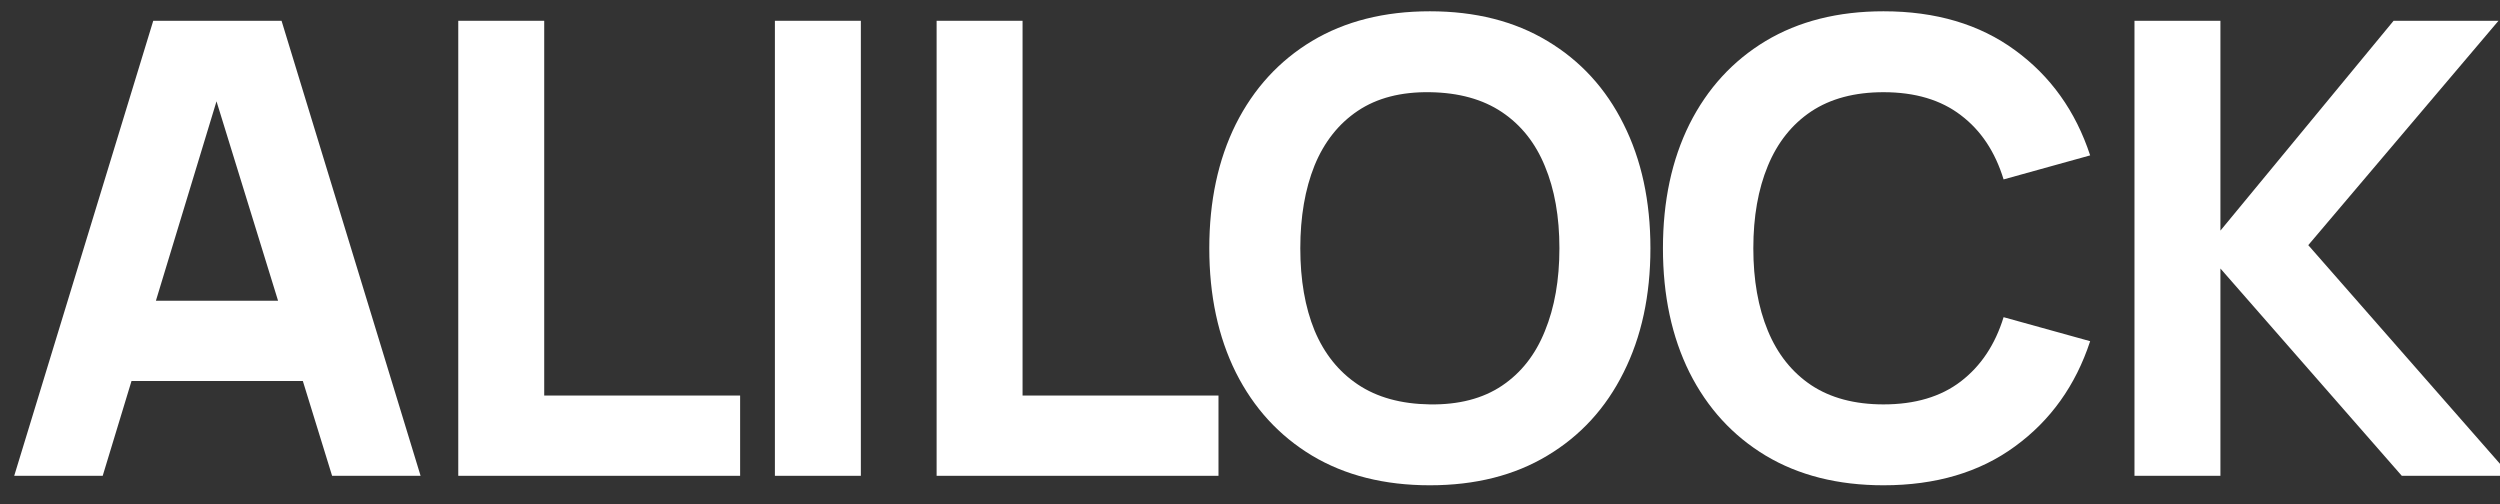 <svg width="124" height="25" viewBox="0 0 124 25" fill="none" xmlns="http://www.w3.org/2000/svg">
<rect x="0" y="0" width="124" height="25" fill="#333333" stroke="none"/>
<path d="M0.705 23.6L7.601 1.031H13.965L20.861 23.6H16.472L10.328 3.695H11.143L5.094 23.6H0.705ZM4.843 18.898V14.917H16.754V18.898H4.843Z" fill="white"/>
<path d="M22.73 23.6V1.031H26.993V19.619H36.71V23.6H22.73Z" fill="white"/>
<path d="M38.435 23.6V1.031H42.698V23.6H38.435Z" fill="white"/>
<path d="M46.456 23.6V1.031H50.719V19.619H60.437V23.6H46.456Z" fill="white"/>
<path d="M70.921 24.07C68.664 24.07 66.716 23.579 65.075 22.597C63.445 21.615 62.186 20.241 61.298 18.475C60.42 16.709 59.981 14.656 59.981 12.315C59.981 9.975 60.42 7.922 61.298 6.156C62.186 4.39 63.445 3.016 65.075 2.034C66.716 1.052 68.664 0.56 70.921 0.56C73.178 0.56 75.122 1.052 76.752 2.034C78.392 3.016 79.651 4.39 80.529 6.156C81.417 7.922 81.861 9.975 81.861 12.315C81.861 14.656 81.417 16.709 80.529 18.475C79.651 20.241 78.392 21.615 76.752 22.597C75.122 23.579 73.178 24.07 70.921 24.07ZM70.921 20.058C72.353 20.079 73.544 19.77 74.495 19.133C75.446 18.496 76.156 17.592 76.626 16.422C77.107 15.251 77.347 13.883 77.347 12.315C77.347 10.748 77.107 9.39 76.626 8.24C76.156 7.091 75.446 6.198 74.495 5.56C73.544 4.923 72.353 4.594 70.921 4.573C69.49 4.552 68.299 4.86 67.348 5.497C66.397 6.135 65.681 7.039 65.201 8.209C64.731 9.379 64.495 10.748 64.495 12.315C64.495 13.883 64.731 15.241 65.201 16.39C65.681 17.54 66.397 18.433 67.348 19.07C68.299 19.708 69.49 20.037 70.921 20.058Z" fill="white"/>
<path d="M93.422 24.07C91.165 24.07 89.216 23.579 87.576 22.597C85.946 21.615 84.687 20.241 83.799 18.475C82.921 16.709 82.482 14.656 82.482 12.315C82.482 9.975 82.921 7.922 83.799 6.156C84.687 4.39 85.946 3.016 87.576 2.034C89.216 1.052 91.165 0.56 93.422 0.56C96.013 0.56 98.187 1.203 99.942 2.488C101.708 3.773 102.951 5.513 103.672 7.707L99.378 8.899C98.96 7.53 98.255 6.469 97.262 5.717C96.269 4.954 94.99 4.573 93.422 4.573C91.991 4.573 90.794 4.891 89.833 5.529C88.882 6.166 88.166 7.065 87.686 8.225C87.205 9.384 86.965 10.748 86.965 12.315C86.965 13.883 87.205 15.246 87.686 16.406C88.166 17.566 88.882 18.464 89.833 19.102C90.794 19.739 91.991 20.058 93.422 20.058C94.99 20.058 96.269 19.677 97.262 18.914C98.255 18.151 98.96 17.09 99.378 15.732L103.672 16.923C102.951 19.117 101.708 20.857 99.942 22.142C98.187 23.428 96.013 24.07 93.422 24.07Z" fill="white"/>
<path d="M105.87 23.6V1.031H110.133V11.438L118.722 1.031H123.925L114.49 12.159L124.521 23.6H119.129L110.133 13.318V23.6H105.87Z" fill="white"/>
</svg>
